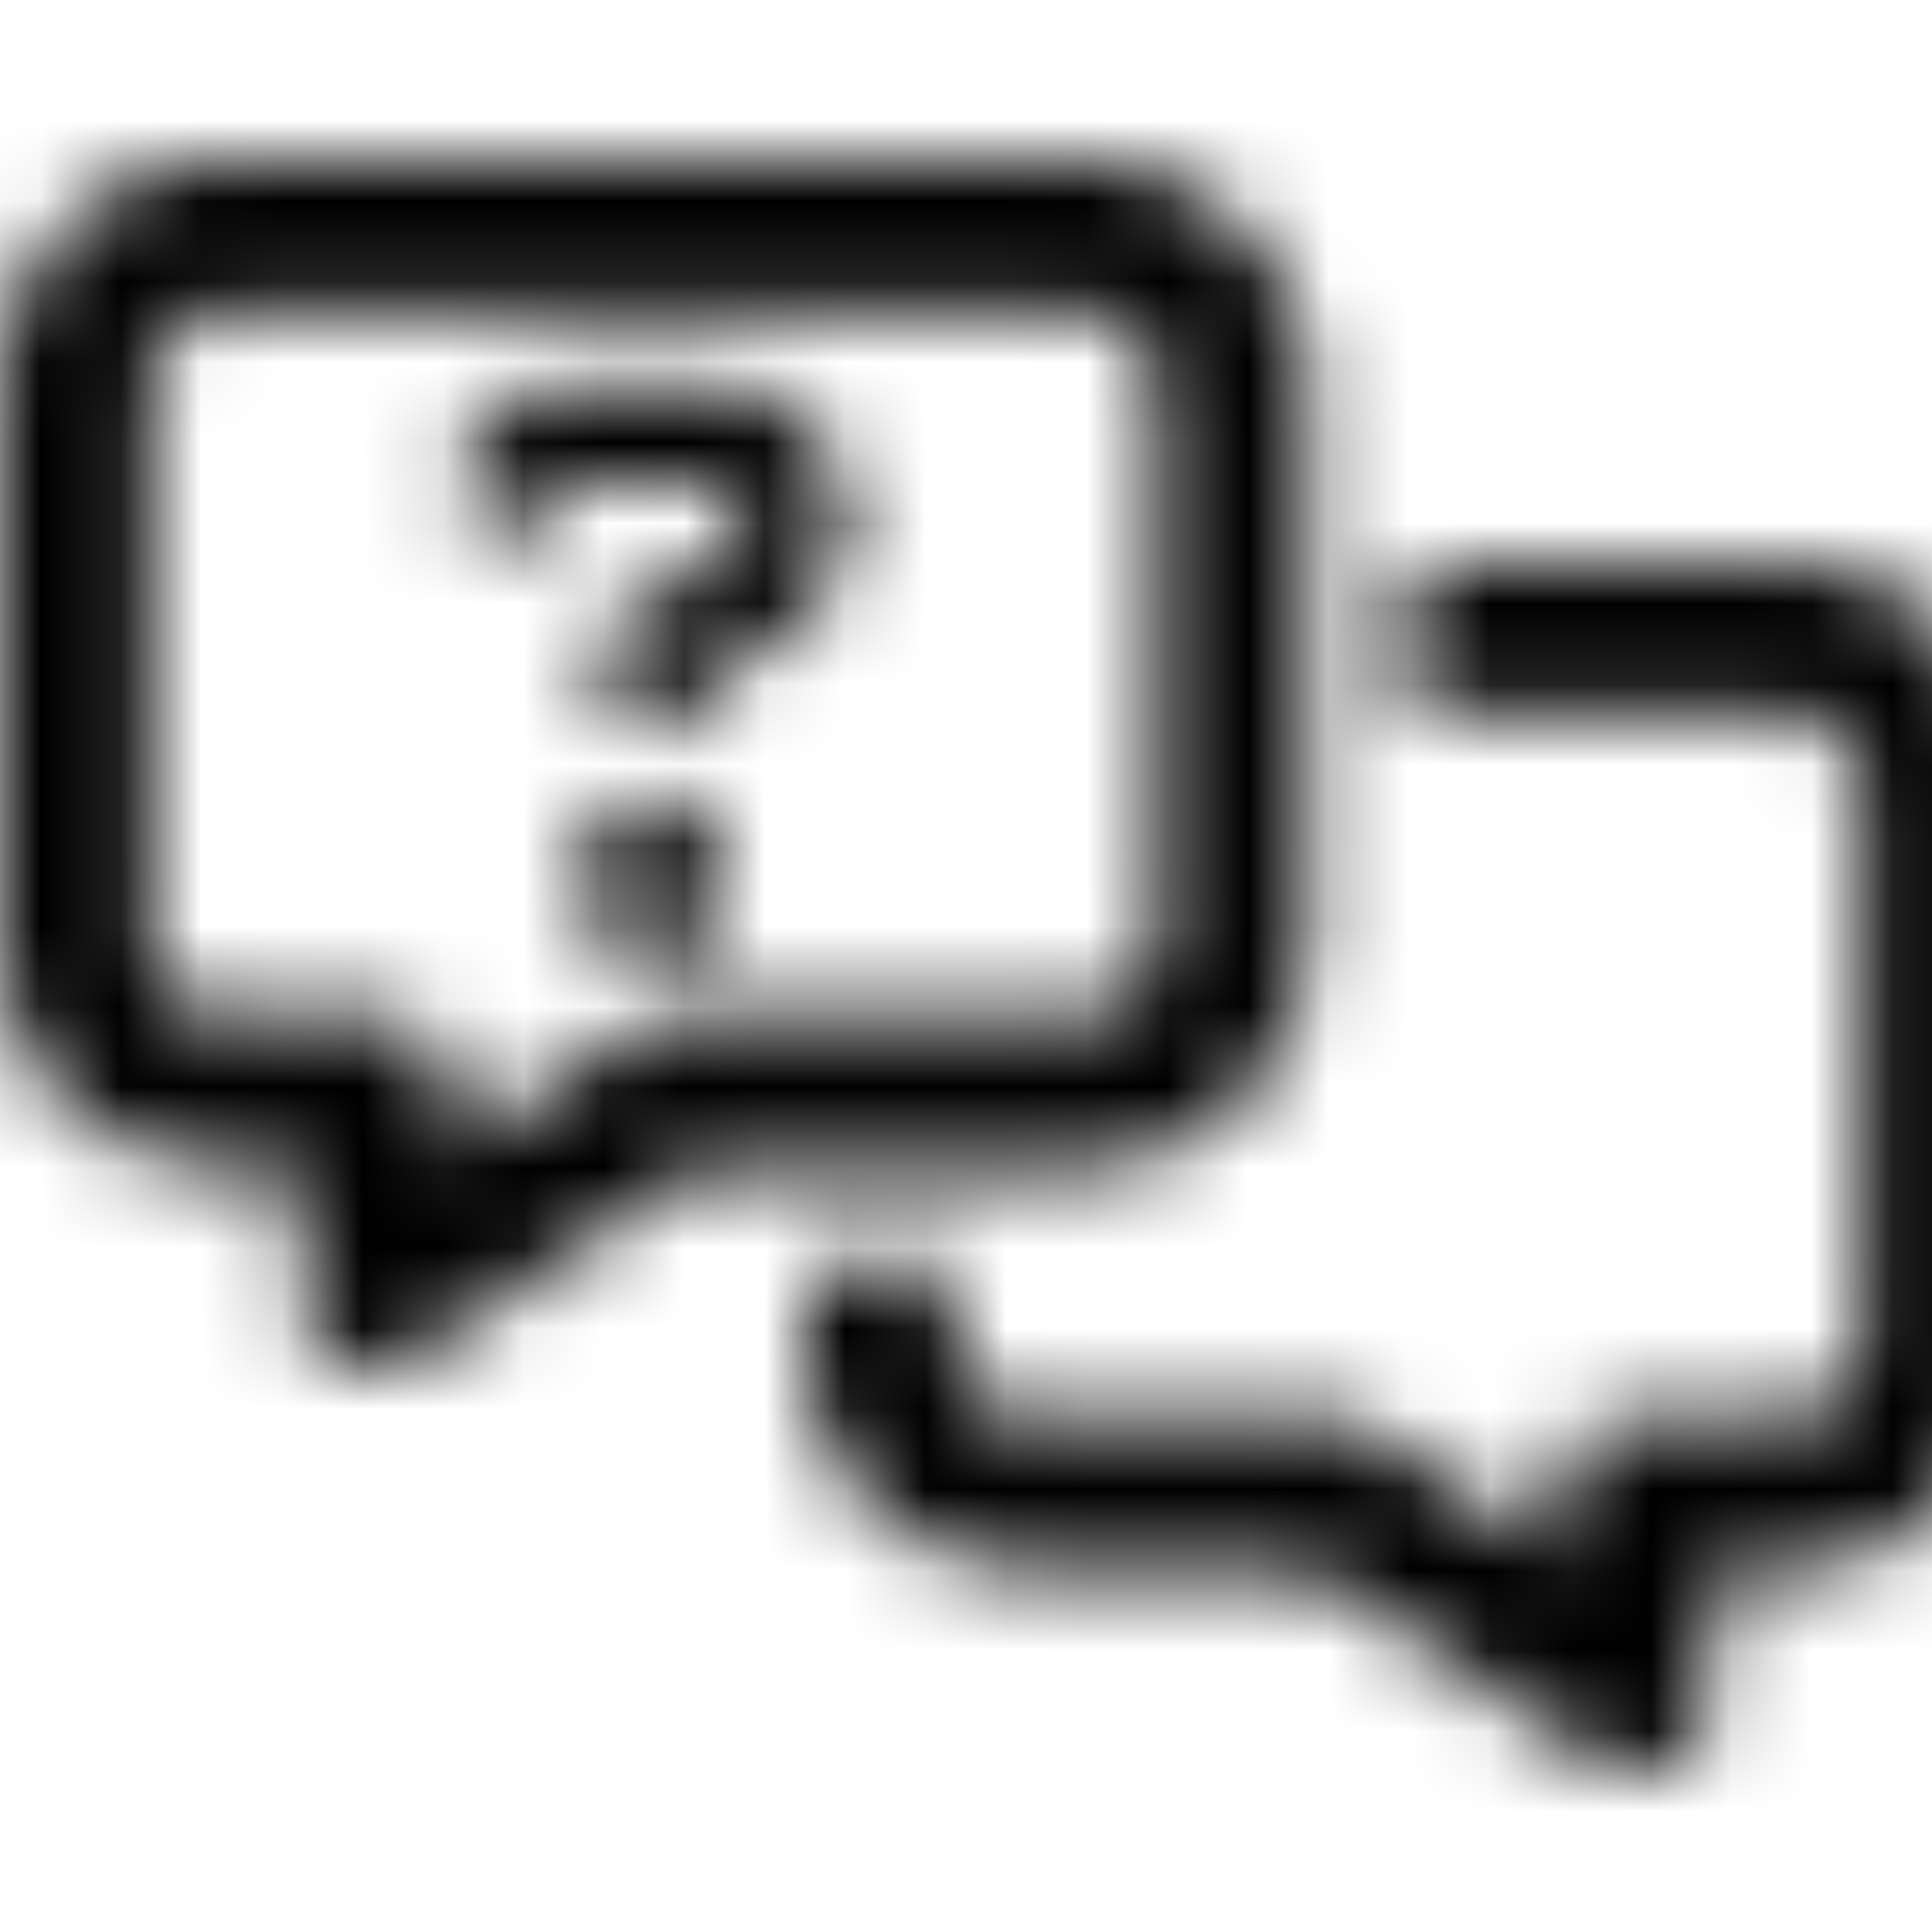 <svg xmlns="http://www.w3.org/2000/svg" width="24" height="24" fill="currentColor" class="icon-messages-question-outline" viewBox="0 0 24 24">
  <mask id="a" width="25" height="21" x="0" y="2" maskUnits="userSpaceOnUse" style="mask-type:alpha">
    <path d="M2.813 3.875a.925.925 0 0 0-.938.938v6.875c0 .546.39.937.938.937h1.874a.95.95 0 0 1 .938.938v.78l2.266-1.562c.156-.078.351-.156.547-.156h5c.507 0 .937-.39.937-.937V4.812a.95.95 0 0 0-.937-.937zM0 4.813A2.826 2.826 0 0 1 2.813 2h10.625c1.523 0 2.812 1.29 2.812 2.813v6.875a2.826 2.826 0 0 1-2.812 2.812H8.71l-3.516 2.344c-.312.195-.664.234-.976.078a.98.98 0 0 1-.469-.86V14.5h-.937A2.8 2.8 0 0 1 0 11.688zM10 15.75h1.875v.938c0 .546.39.937.938.937h3.75c.156 0 .351.078.507.156l2.305 1.563v-.782c0-.507.39-.937.938-.937h1.875c.507 0 .937-.39.937-.937V9.813a.95.95 0 0 0-.937-.938H17.5V7h4.688C23.71 7 25 8.29 25 9.813v6.874a2.826 2.826 0 0 1-2.812 2.813h-.938v1.563c0 .351-.195.664-.508.859-.312.156-.664.117-.976-.078L16.25 19.5h-3.437A2.8 2.8 0 0 1 10 16.688zM5.742 5.79a1.55 1.55 0 0 1 1.446-1.017h1.601a1.71 1.71 0 0 1 1.719 1.72c0 .585-.352 1.171-.86 1.444l-.898.547a.64.64 0 0 1-.625.625.617.617 0 0 1-.625-.625v-.351c0-.235.117-.43.313-.547l1.21-.703a.43.43 0 0 0 .235-.39.45.45 0 0 0-.469-.47H7.188a.26.26 0 0 0-.235.157l-.039.039c-.117.312-.469.508-.781.39a.654.654 0 0 1-.39-.82m1.485 5.116a.76.76 0 0 1 .43-.781.76.76 0 0 1 .898 0c.273.156.468.469.43.781a.85.85 0 0 1-.43.82.76.76 0 0 1-.899 0c-.312-.156-.468-.468-.43-.82"/>
  </mask>
  <g mask="url(#a)">
    <path d="M0 0h24v24H0z"/>
  </g>
</svg>
